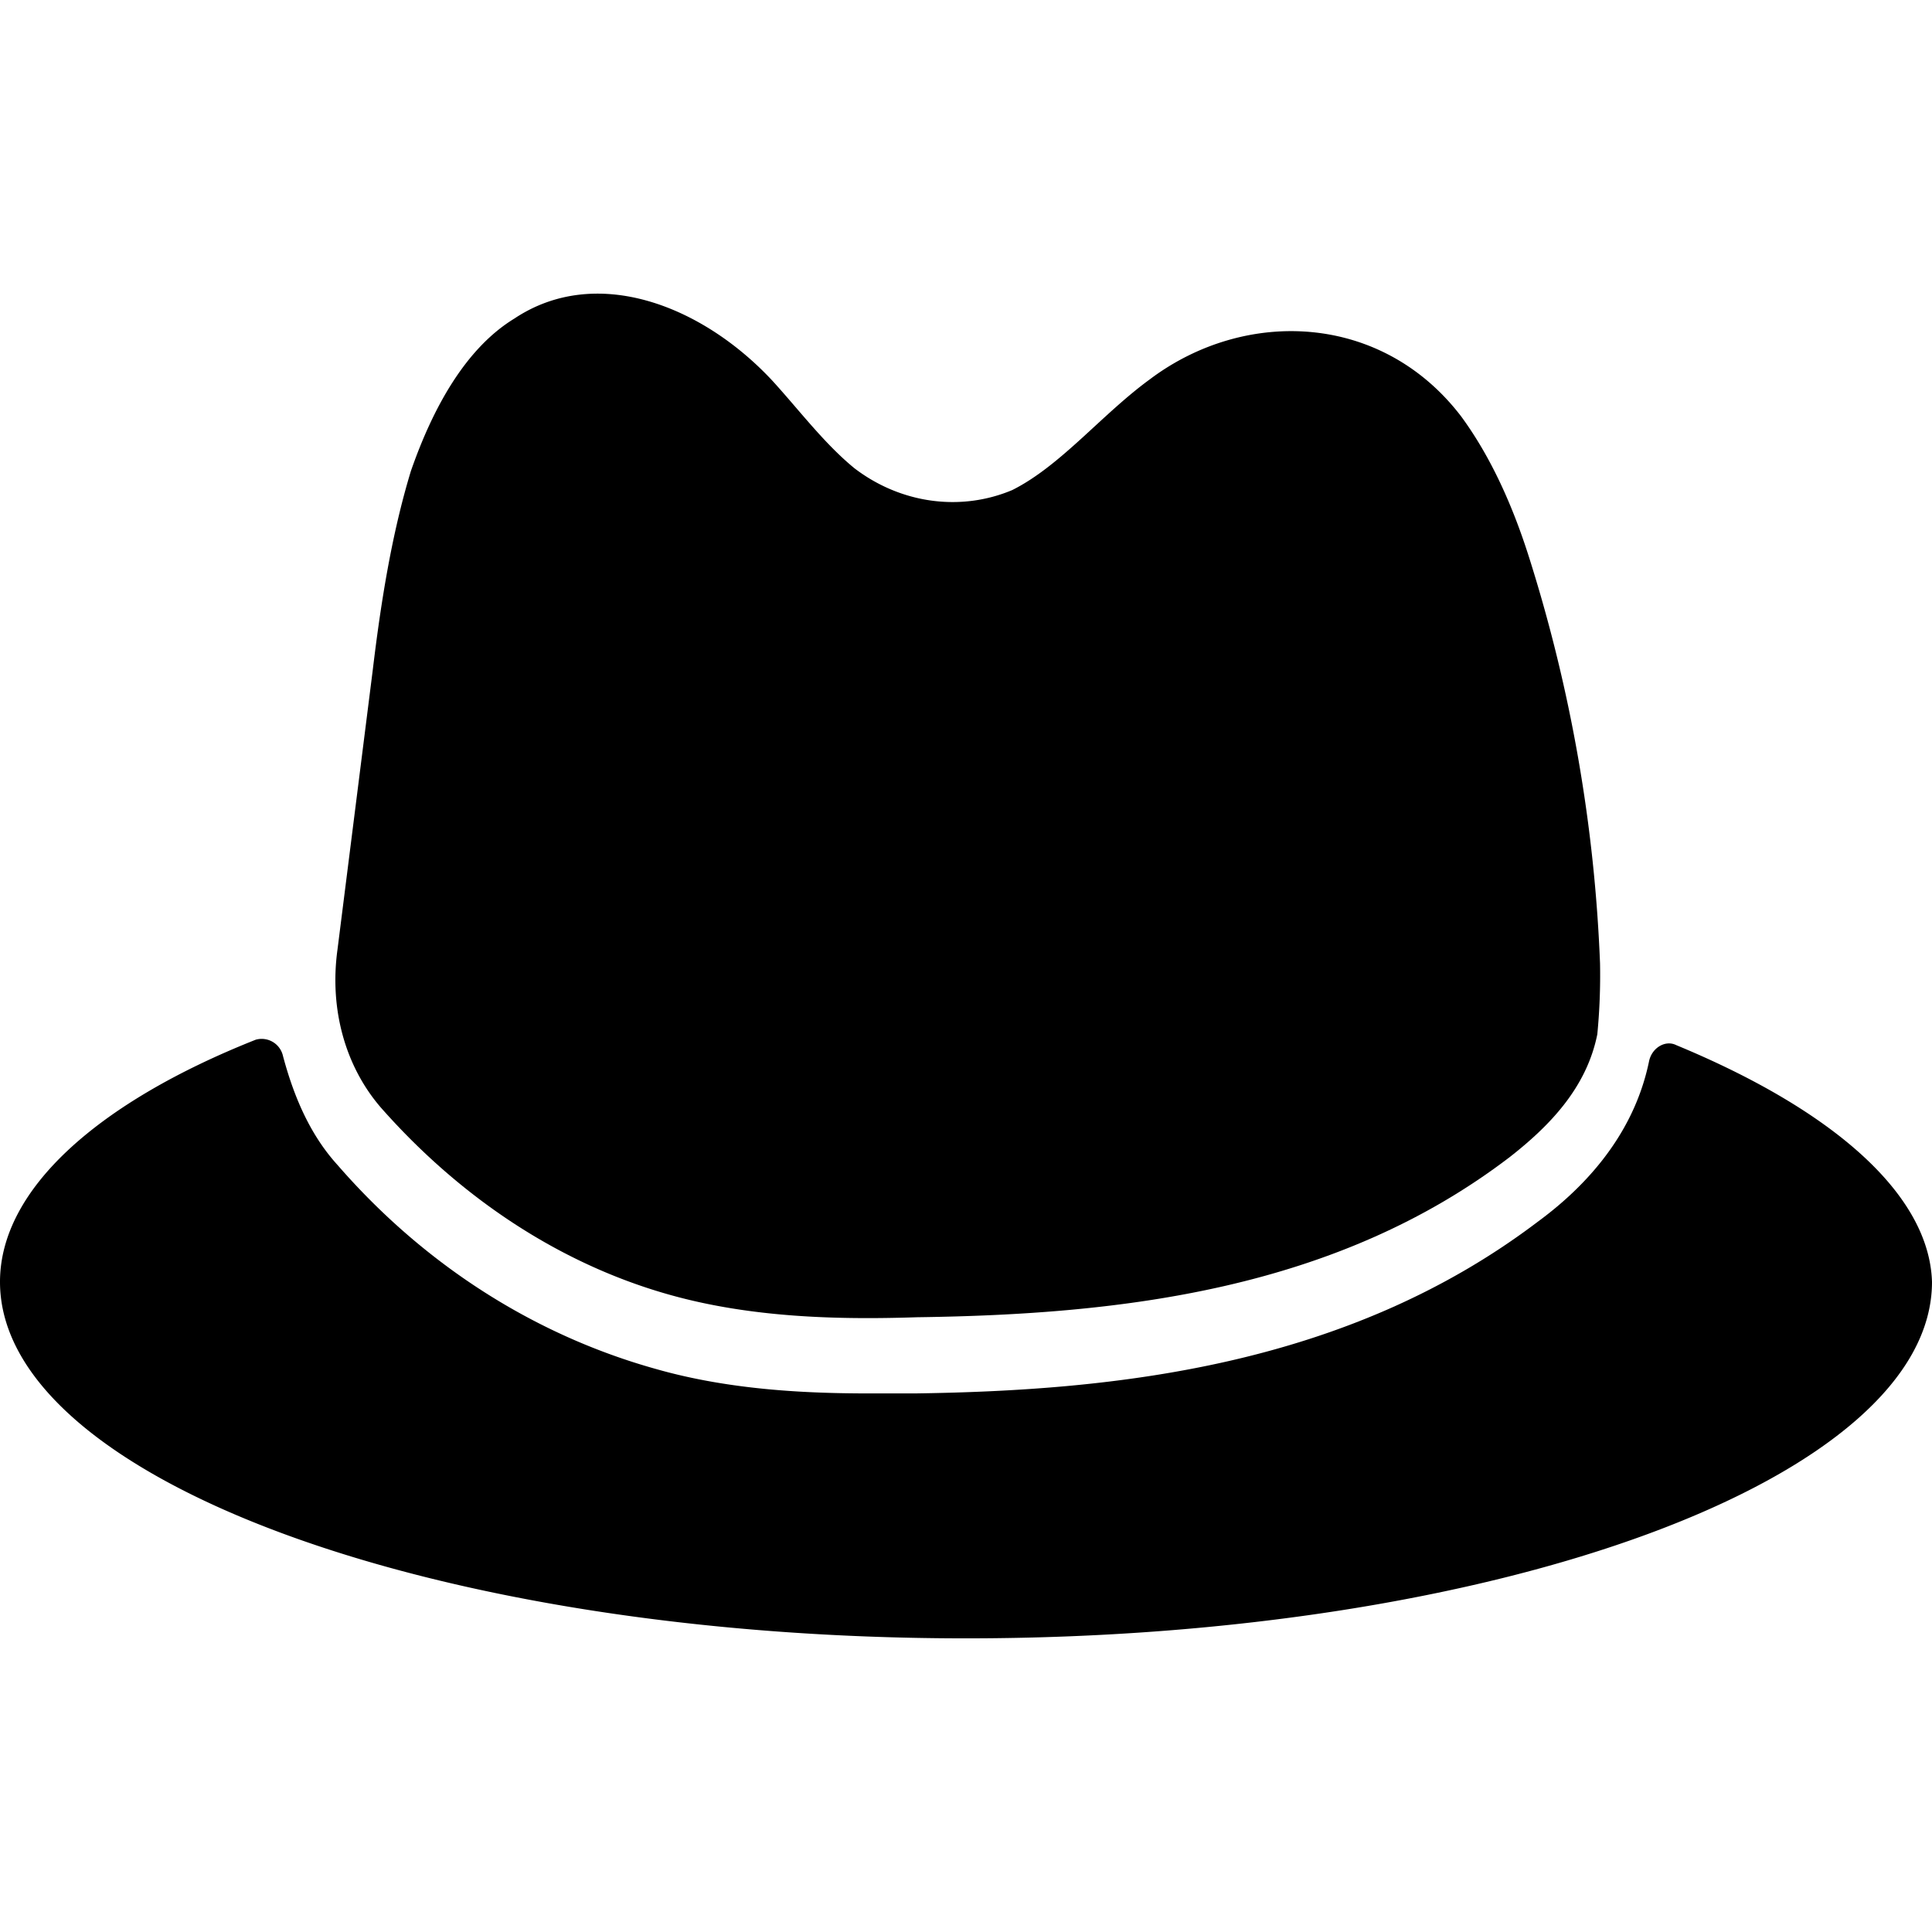 <svg xmlns="http://www.w3.org/2000/svg" width="40" height="40" viewBox="0 0 552.22 384.356"><g transform="translate(1572.22 4369.479)"><path d="M553.78,301.78c-3.109-1.555-7,.777-7.777,4.668C541.335,329,525.78,343.78,514.112,352.339c-54.445,41.223-120.55,48.223-178.11,49H323.557c-17.109,0-39.668-.777-61.445-7-33.445-9.332-65.332-28.777-91-58.332-7.777-8.555-12.445-19.445-15.555-31.109a6.243,6.243,0,0,0-7.777-4.668C102.67,318.121,74.67,343.007,74.67,369.453c0,56,123.67,101.89,276.11,101.89s276.11-45.891,276.11-101.89c-.777-24.895-28-49-73.109-67.672Z" transform="translate(-1646.89 -4456.467)"/><path d="M403.67,111.22C430.893,91,469.779,92.552,492.338,122.111c8.555,11.668,14.777,25.668,19.445,40.445a441.391,441.391,0,0,1,20.223,115.89,175.9,175.9,0,0,1-.777,20.223c-3.109,15.555-14,26.445-24.891,35-49.777,38.109-111.22,45.109-169.55,45.891-23.332.777-47.445,0-70-6.223-31.109-8.555-59.891-27.223-83.223-53.668-10.109-11.668-14.777-28-12.445-45.109l10.109-80.109c2.332-19.445,5.445-38.891,10.891-56.777,6.223-17.891,15.555-35,29.555-43.555,23.332-15.555,53.668-3.891,73.891,17.891,7.777,8.555,14.777,17.891,23.332,24.891,13.223,10.109,30.332,12.445,45.109,6.223,14-7.016,25.668-21.793,39.668-31.9Z" transform="translate(-1646.89 -4456.467)"/></g></svg>